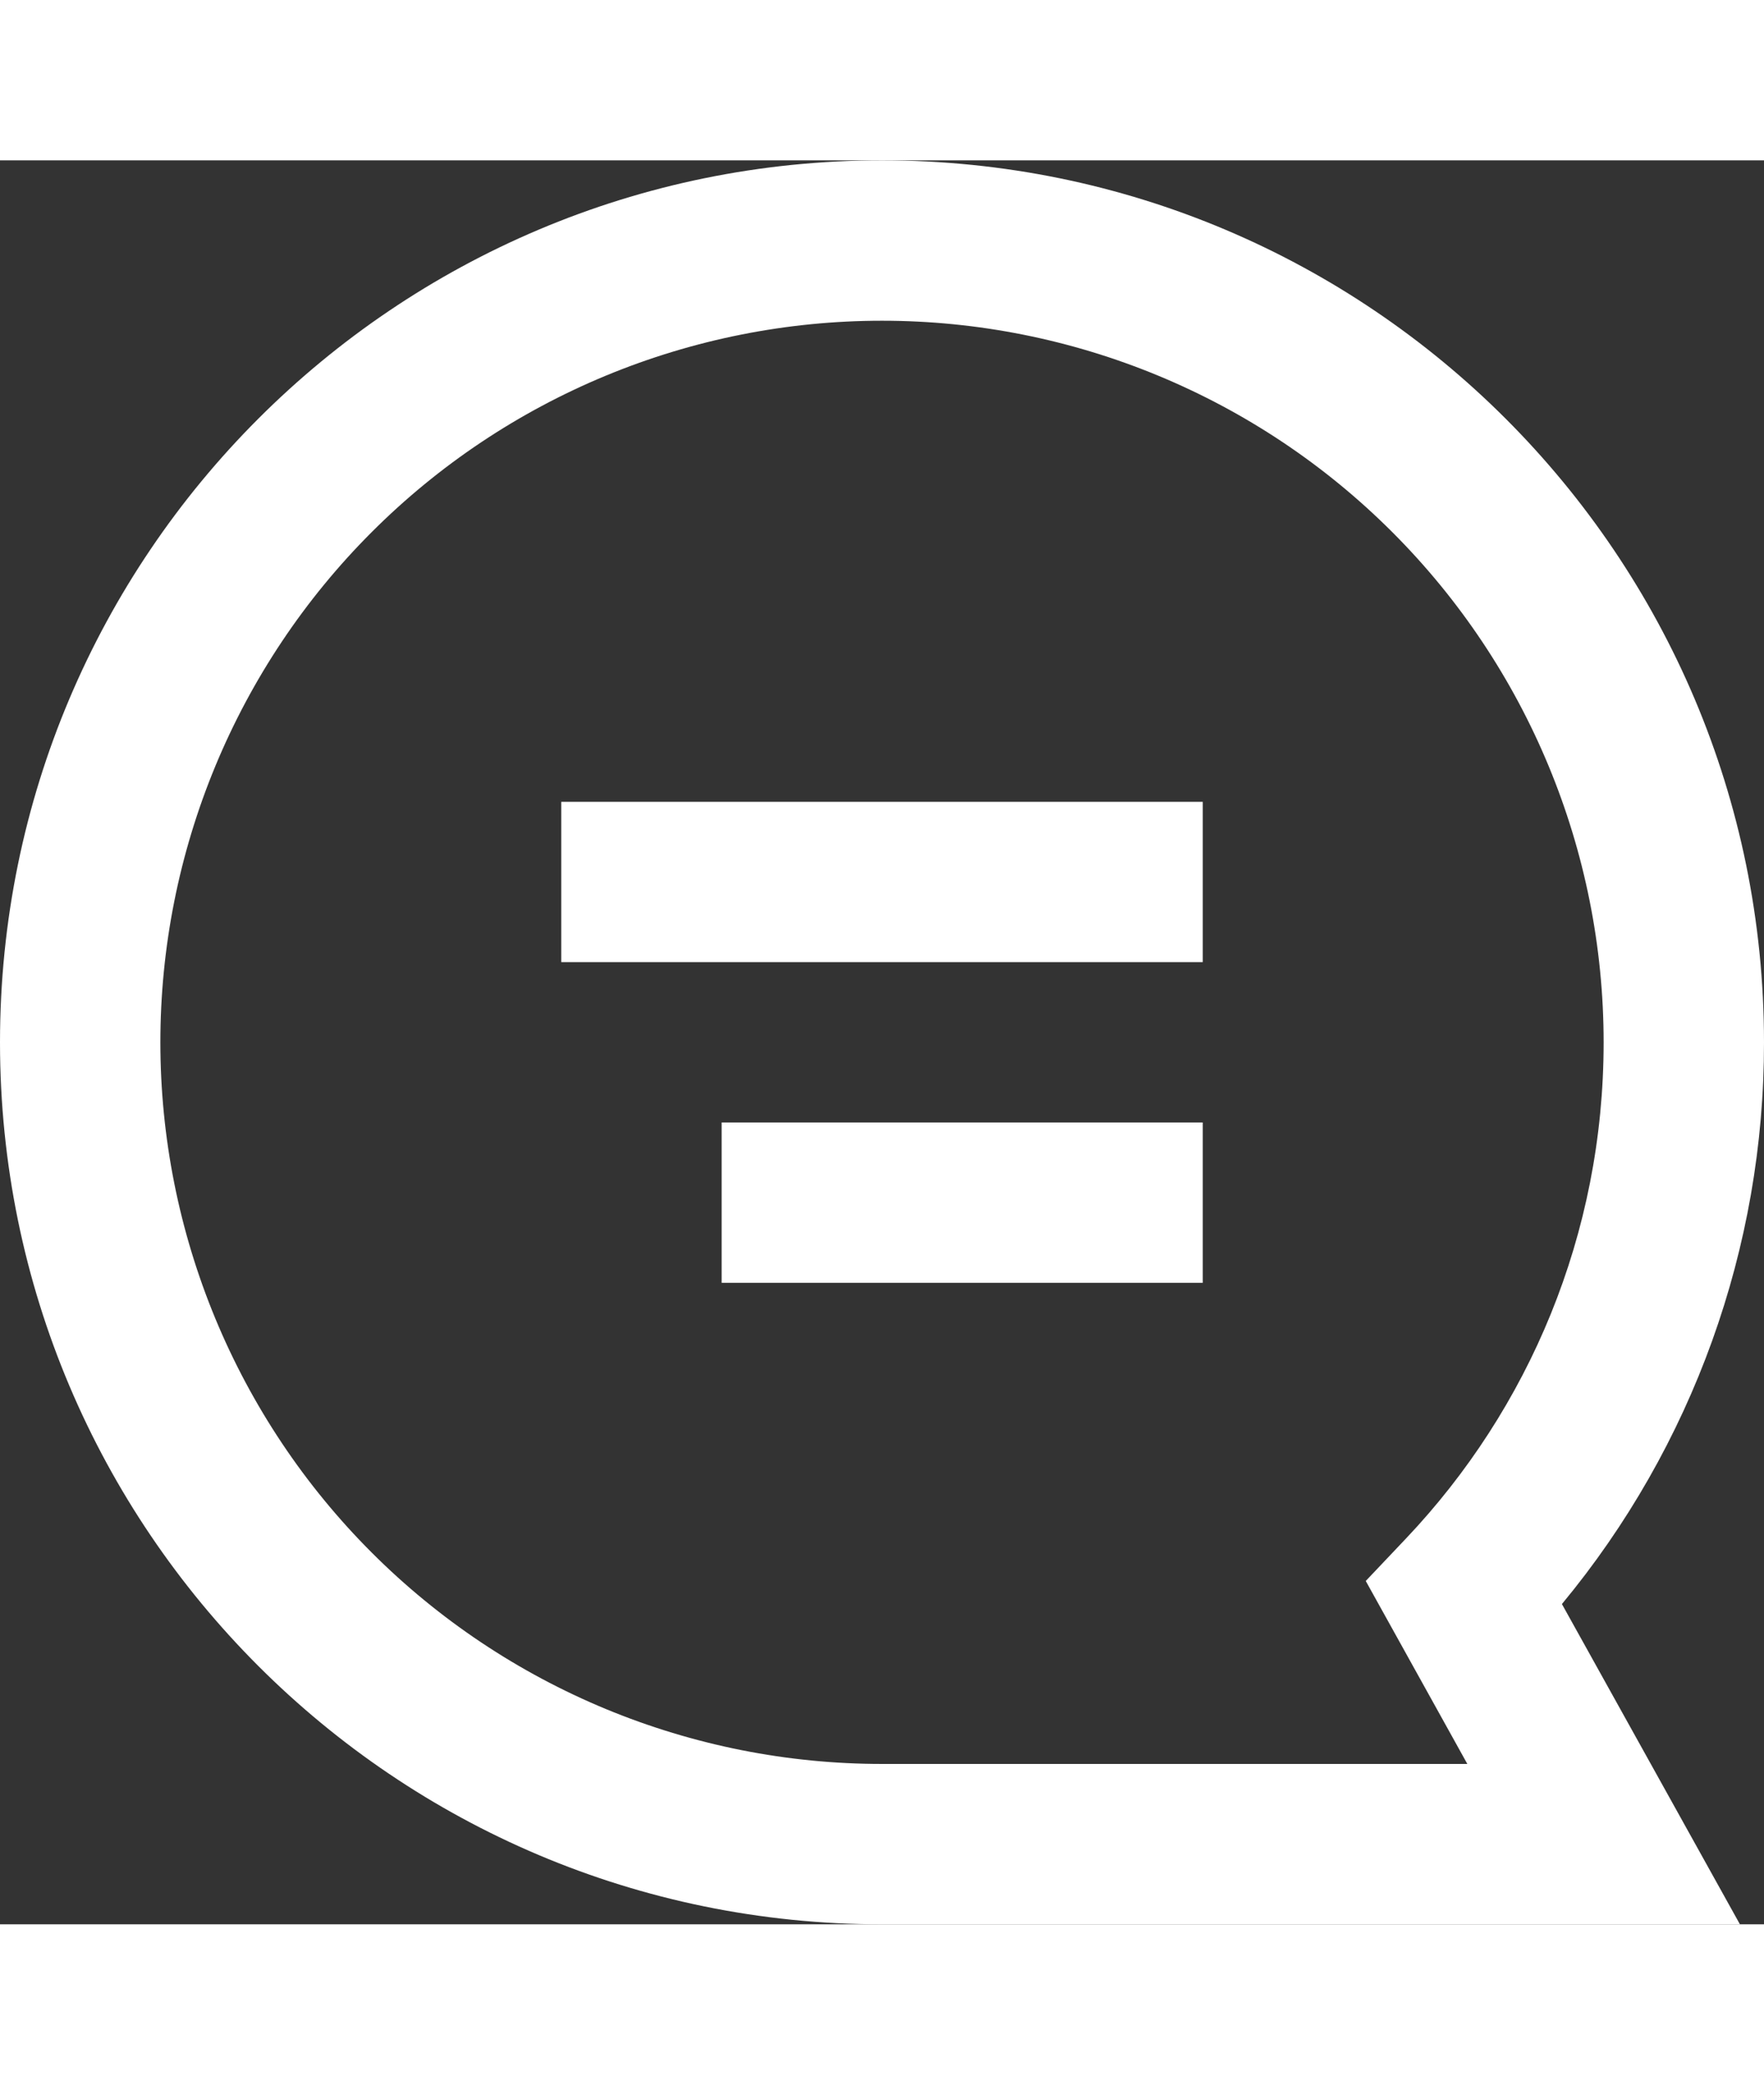 <svg width="22" height="26" viewBox="0 0 34 34" fill="none" xmlns="http://www.w3.org/2000/svg">
    <rect x="0" y="0" width="34" height="34" fill="#333333" stroke="none"/>
    <path d="M17 3.091C20.689 3.091 24.227 4.556 26.835 7.165C29.444 9.773 30.909 13.311 30.909 17C30.909 20.704 29.464 24.067 27.103 26.56L26.324 27.382L28.282 30.909H17C15.173 30.909 13.365 30.549 11.677 29.85C9.99 29.151 8.456 28.127 7.165 26.835C5.873 25.544 4.849 24.01 4.15 22.323C3.451 20.635 3.091 18.827 3.091 17C3.091 15.173 3.451 13.365 4.15 11.677C4.849 9.99 5.873 8.456 7.165 7.165C8.456 5.873 9.99 4.849 11.677 4.15C13.365 3.451 15.173 3.091 17 3.091ZM34 17C34 7.611 26.389 0 17 0C7.611 0 -6.71901e-07 7.611 -6.71901e-07 17C-6.71901e-07 26.389 7.611 34 17 34H33.536L30.105 27.827C32.627 24.783 34.005 20.953 34 17ZM23.182 12.364H10.818V15.454H23.182V12.364ZM23.182 18.545H13.909V21.636H23.182V18.545Z"
          fill="white"/>
</svg>
